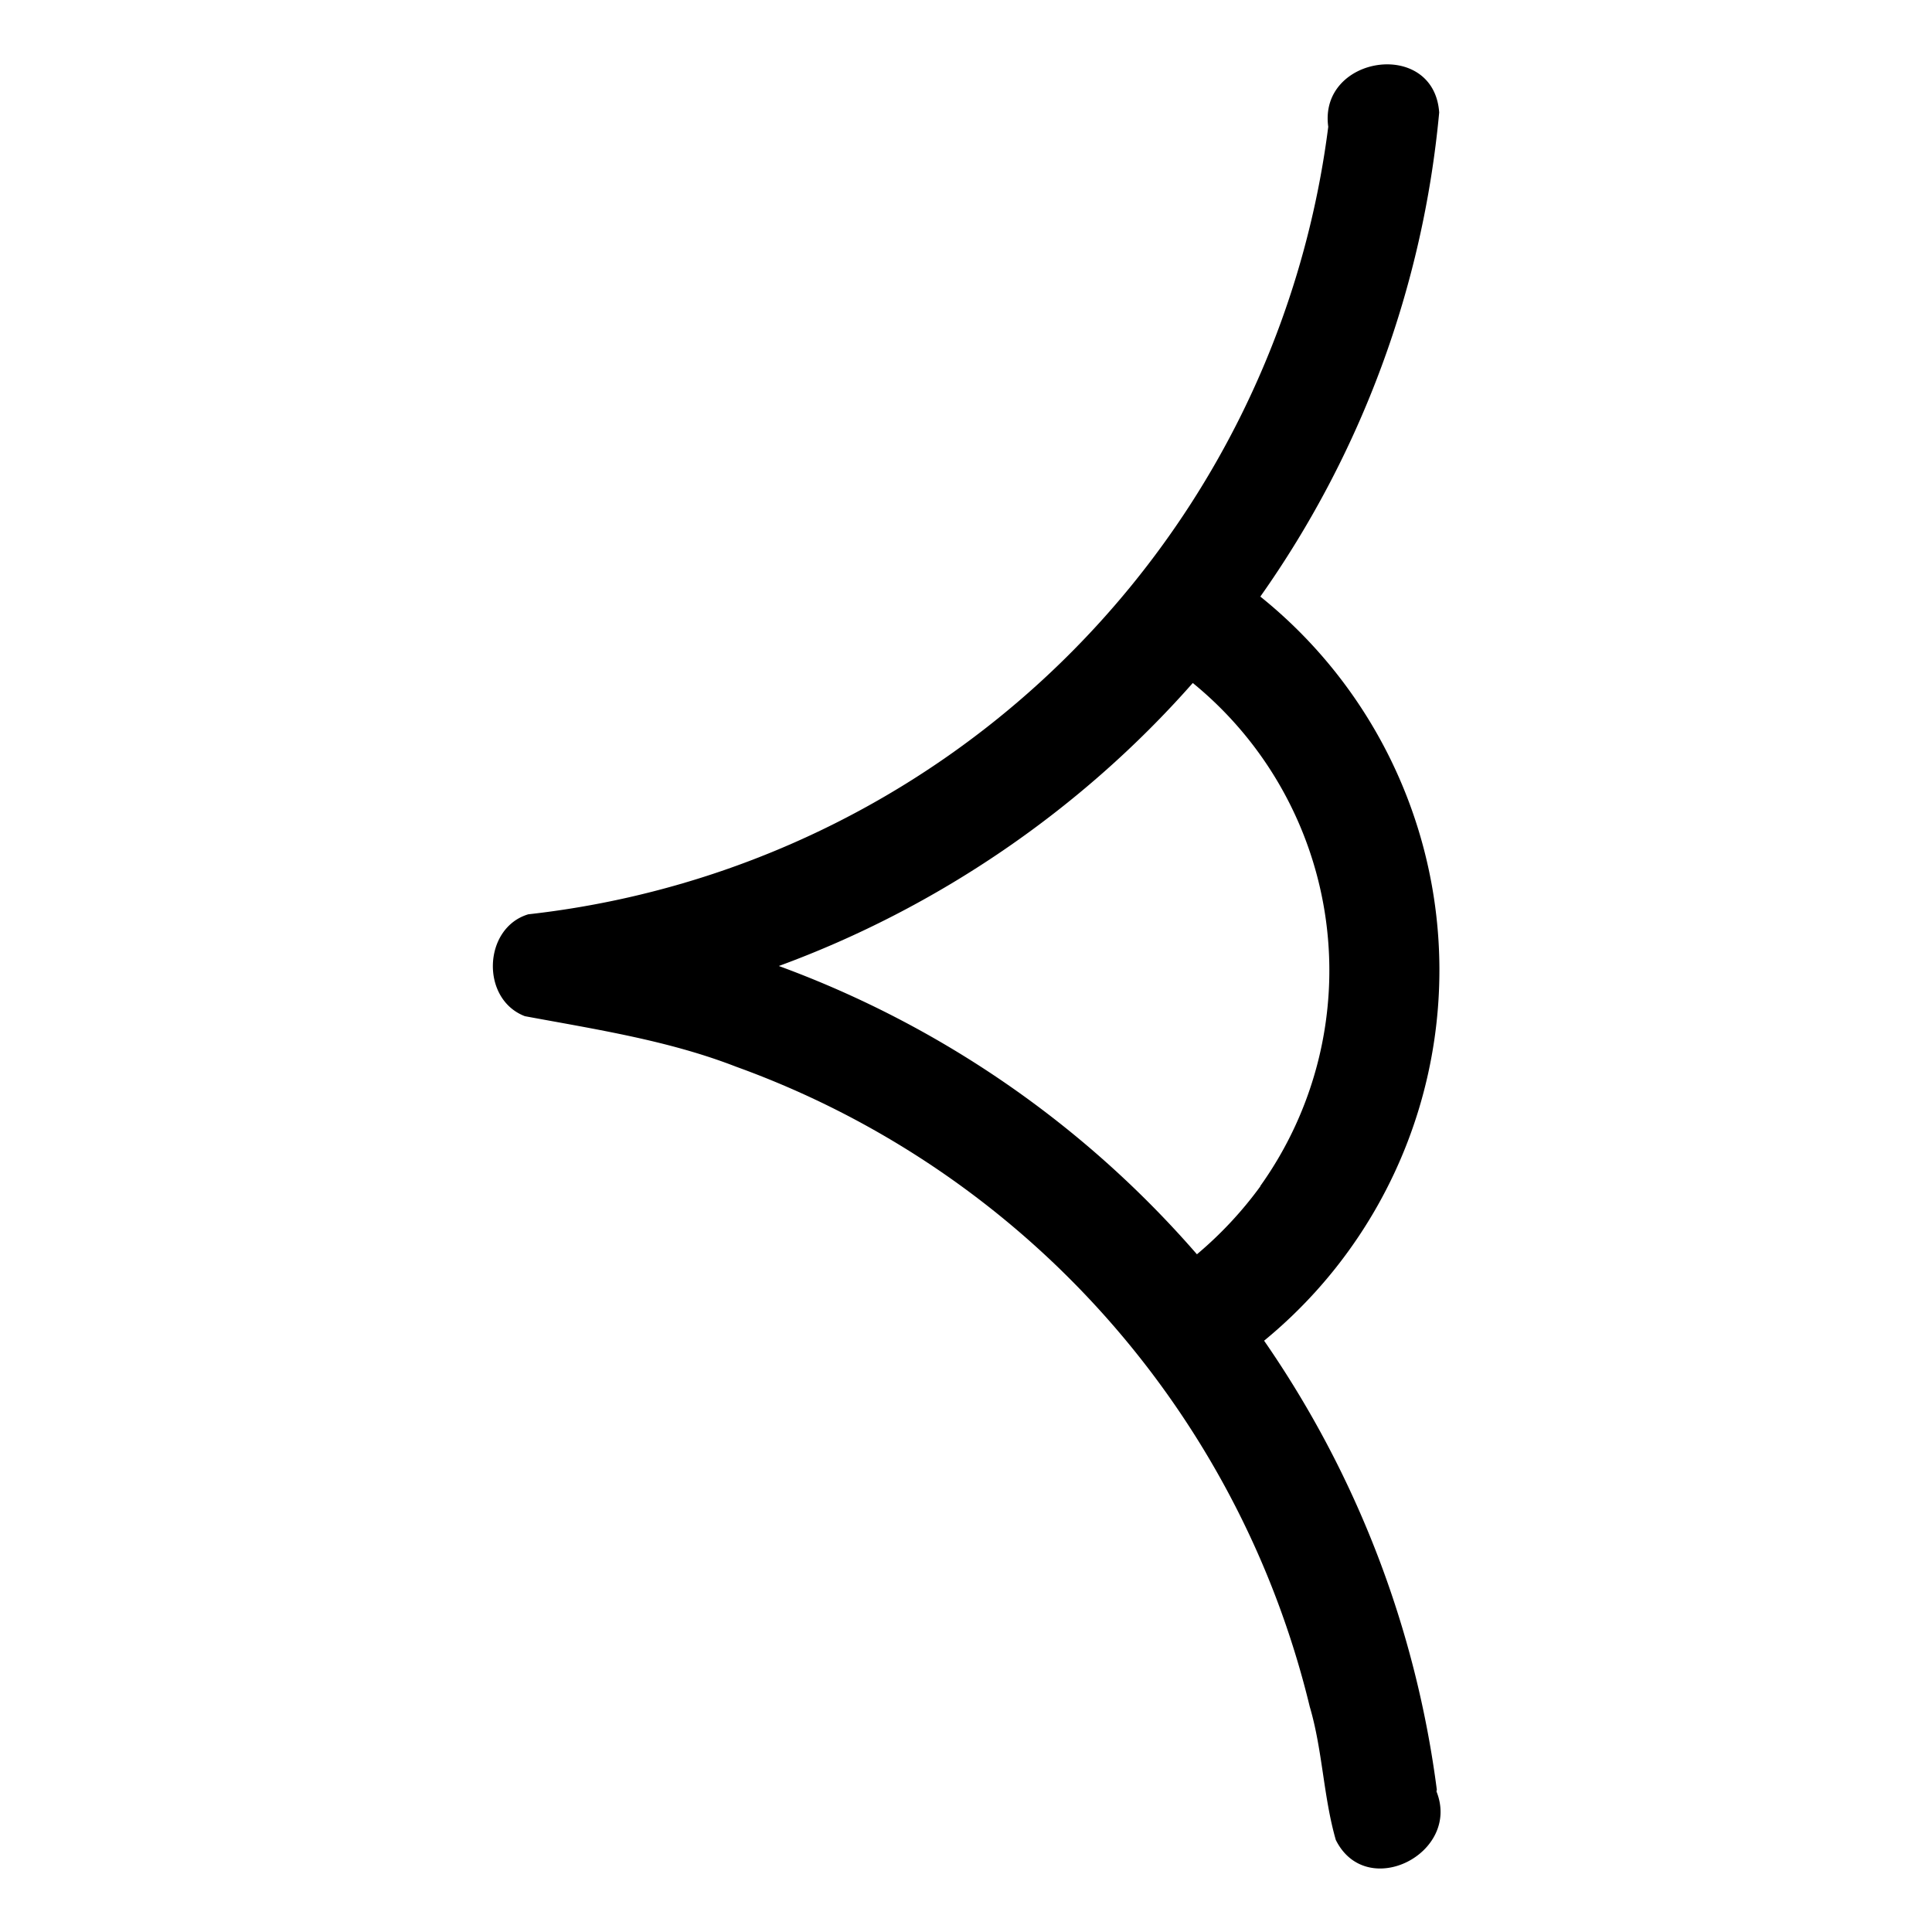 <svg xmlns="http://www.w3.org/2000/svg" width="512" height="512"><path d="M380.8 474.5A270 270 0 0 0 335 355.3a127 127 0 0 0-1-197.2 264.6 264.6 0 0 0 47.4-128.3c-1.4-19.7-32-15.1-29.4 3.8A240.6 240.6 0 0 1 140 242.3c-12 3.6-12.7 22.5-.9 27 18.8 3.5 38 6.4 56 13.4a240.4 240.4 0 0 1 152 169.6c3.4 11.5 3.6 23.8 6.9 35.3 8.1 16.3 33.2 3.6 26.7-12.8v-.4zM334 314.4a102 102 0 0 1-16.8 18A269.6 269.6 0 0 0 206.4 256c42-15.4 80.1-41.4 109.7-75A98.3 98.3 0 0 1 334 314.3z"/></svg>